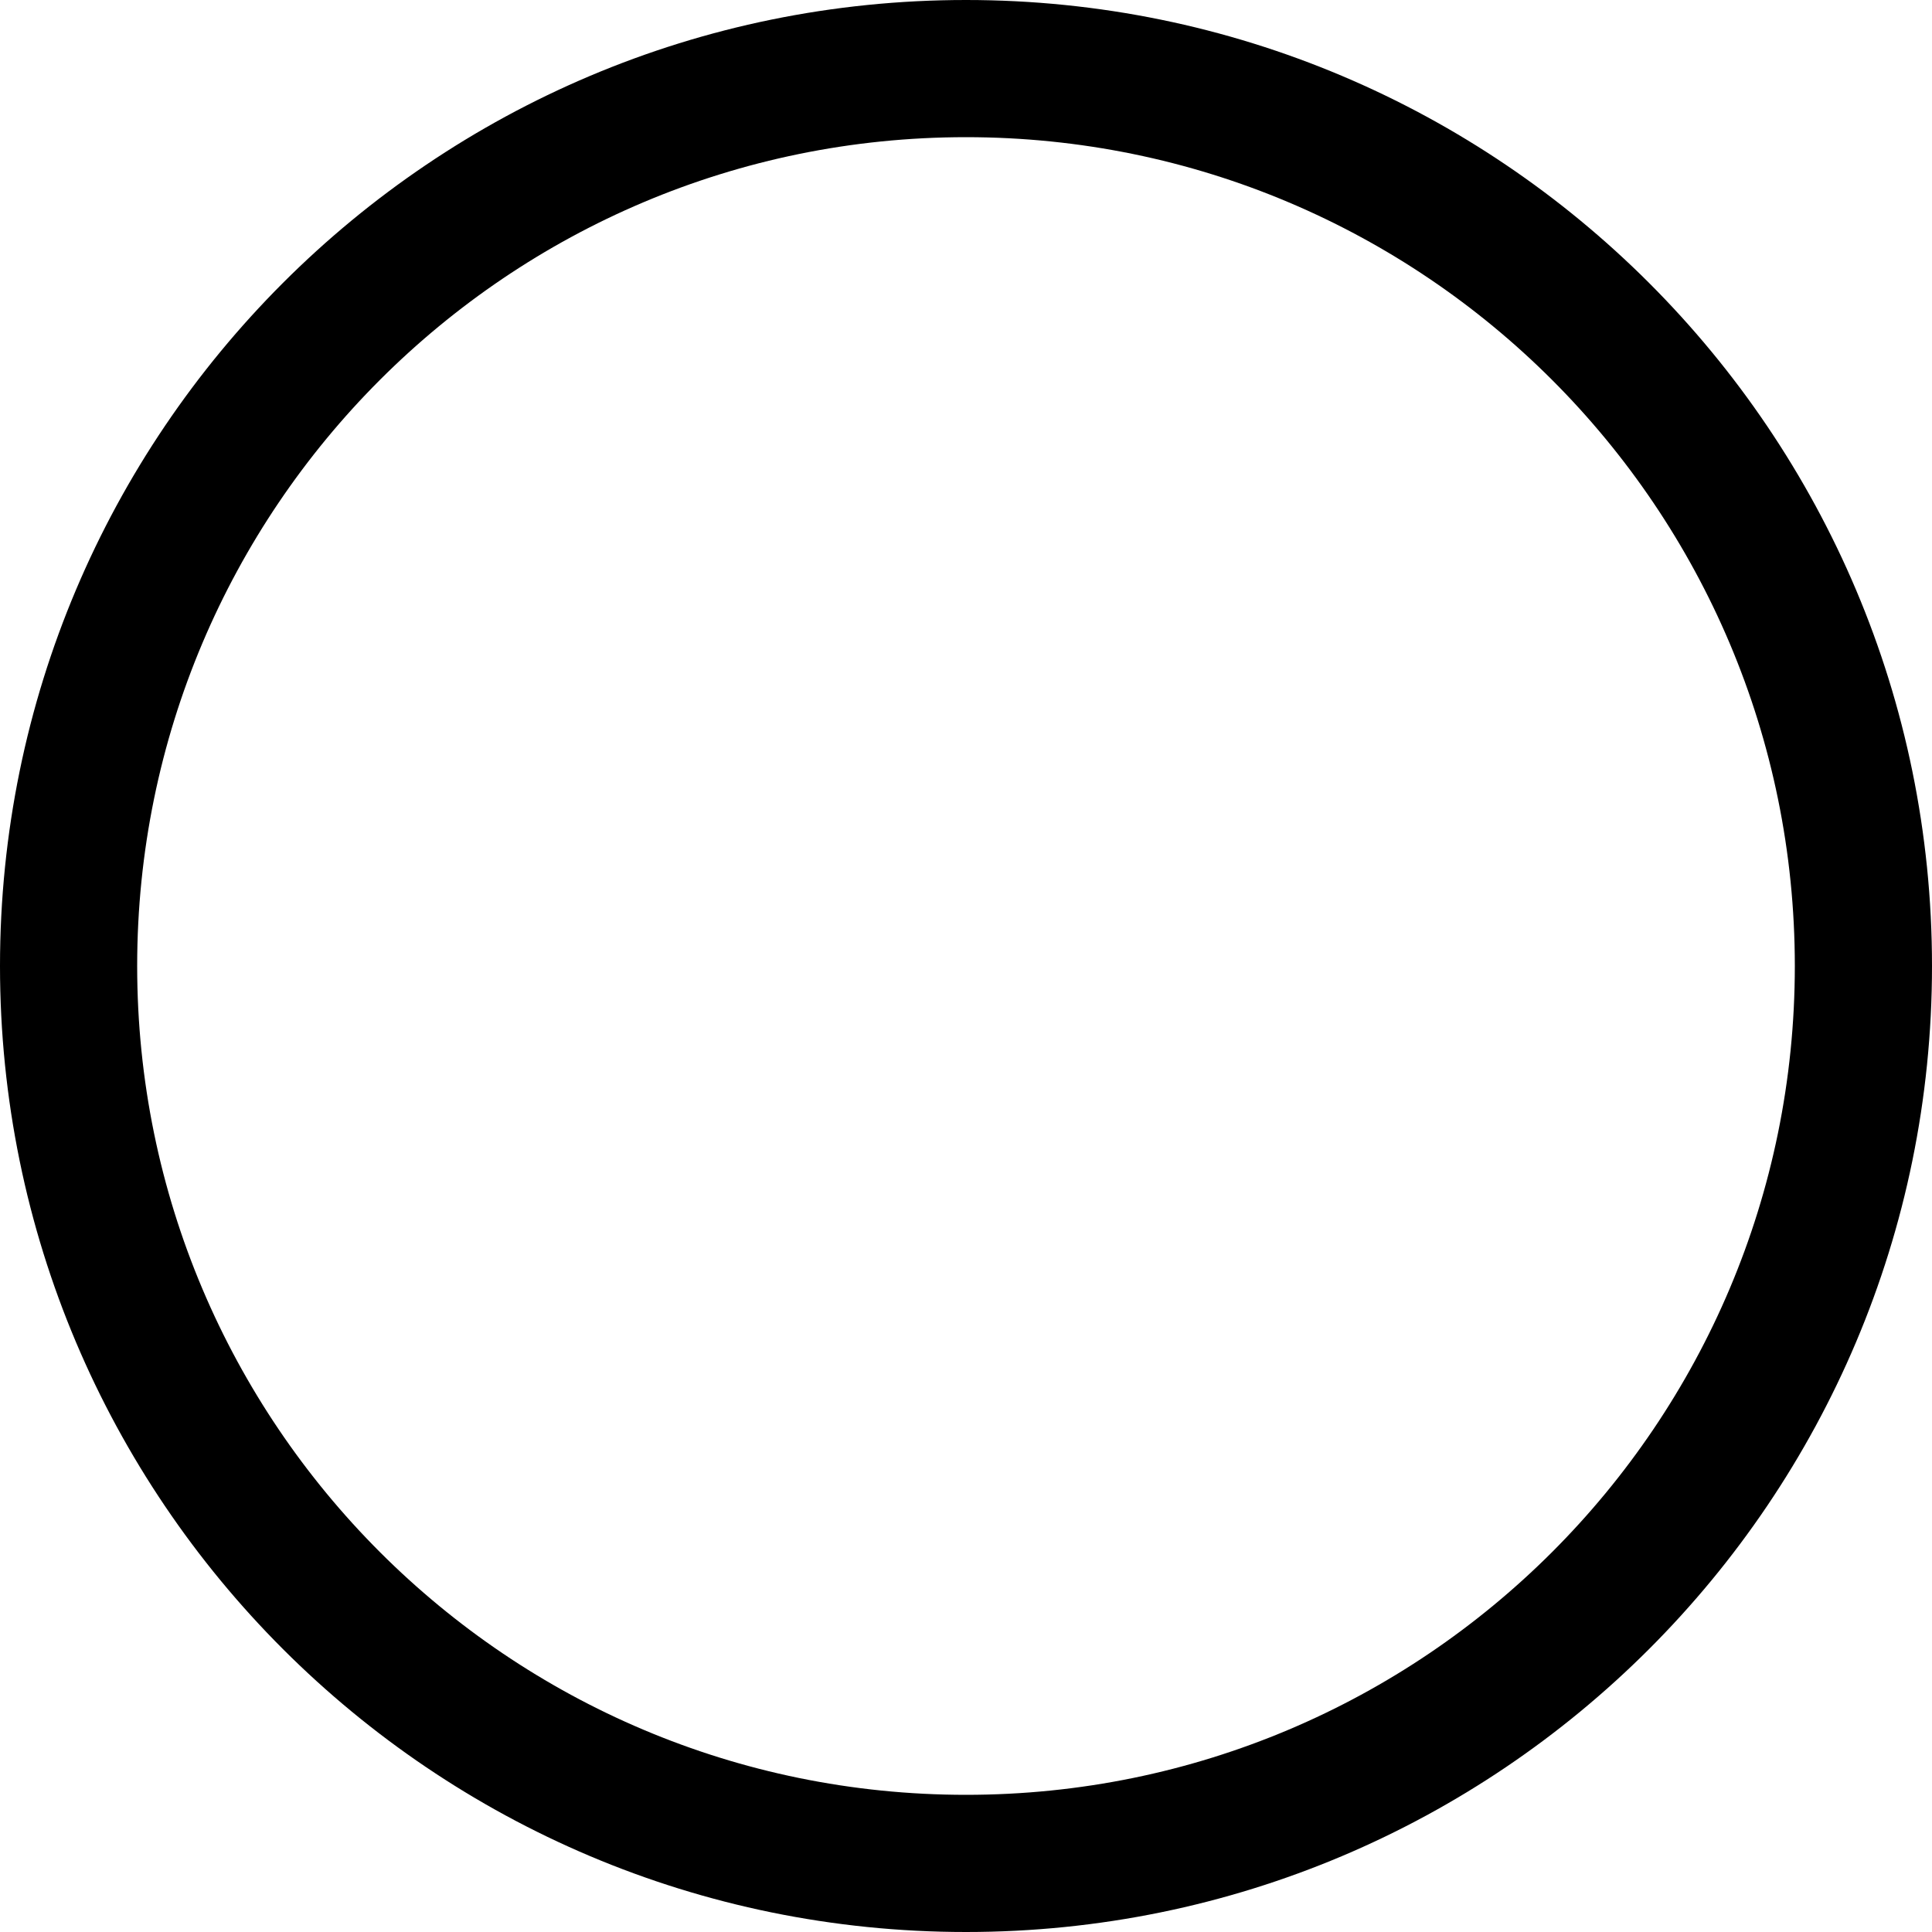 <svg width="20" height="20" viewBox="0 0 20 20" fill="none" xmlns="http://www.w3.org/2000/svg">
<path d="M10 1.42C14.739 1.42 18.58 5.261 18.58 10C18.58 14.739 14.739 18.58 10 18.58C5.261 18.58 1.42 14.739 1.42 10C1.42 5.261 5.261 1.42 10 1.42V1.42ZM10 0C4.477 0 0 4.477 0 10C0 15.523 4.477 20 10 20C15.523 20 20 15.523 20 10C20 4.477 15.523 0 10 0Z" fill="black"/>
</svg>
